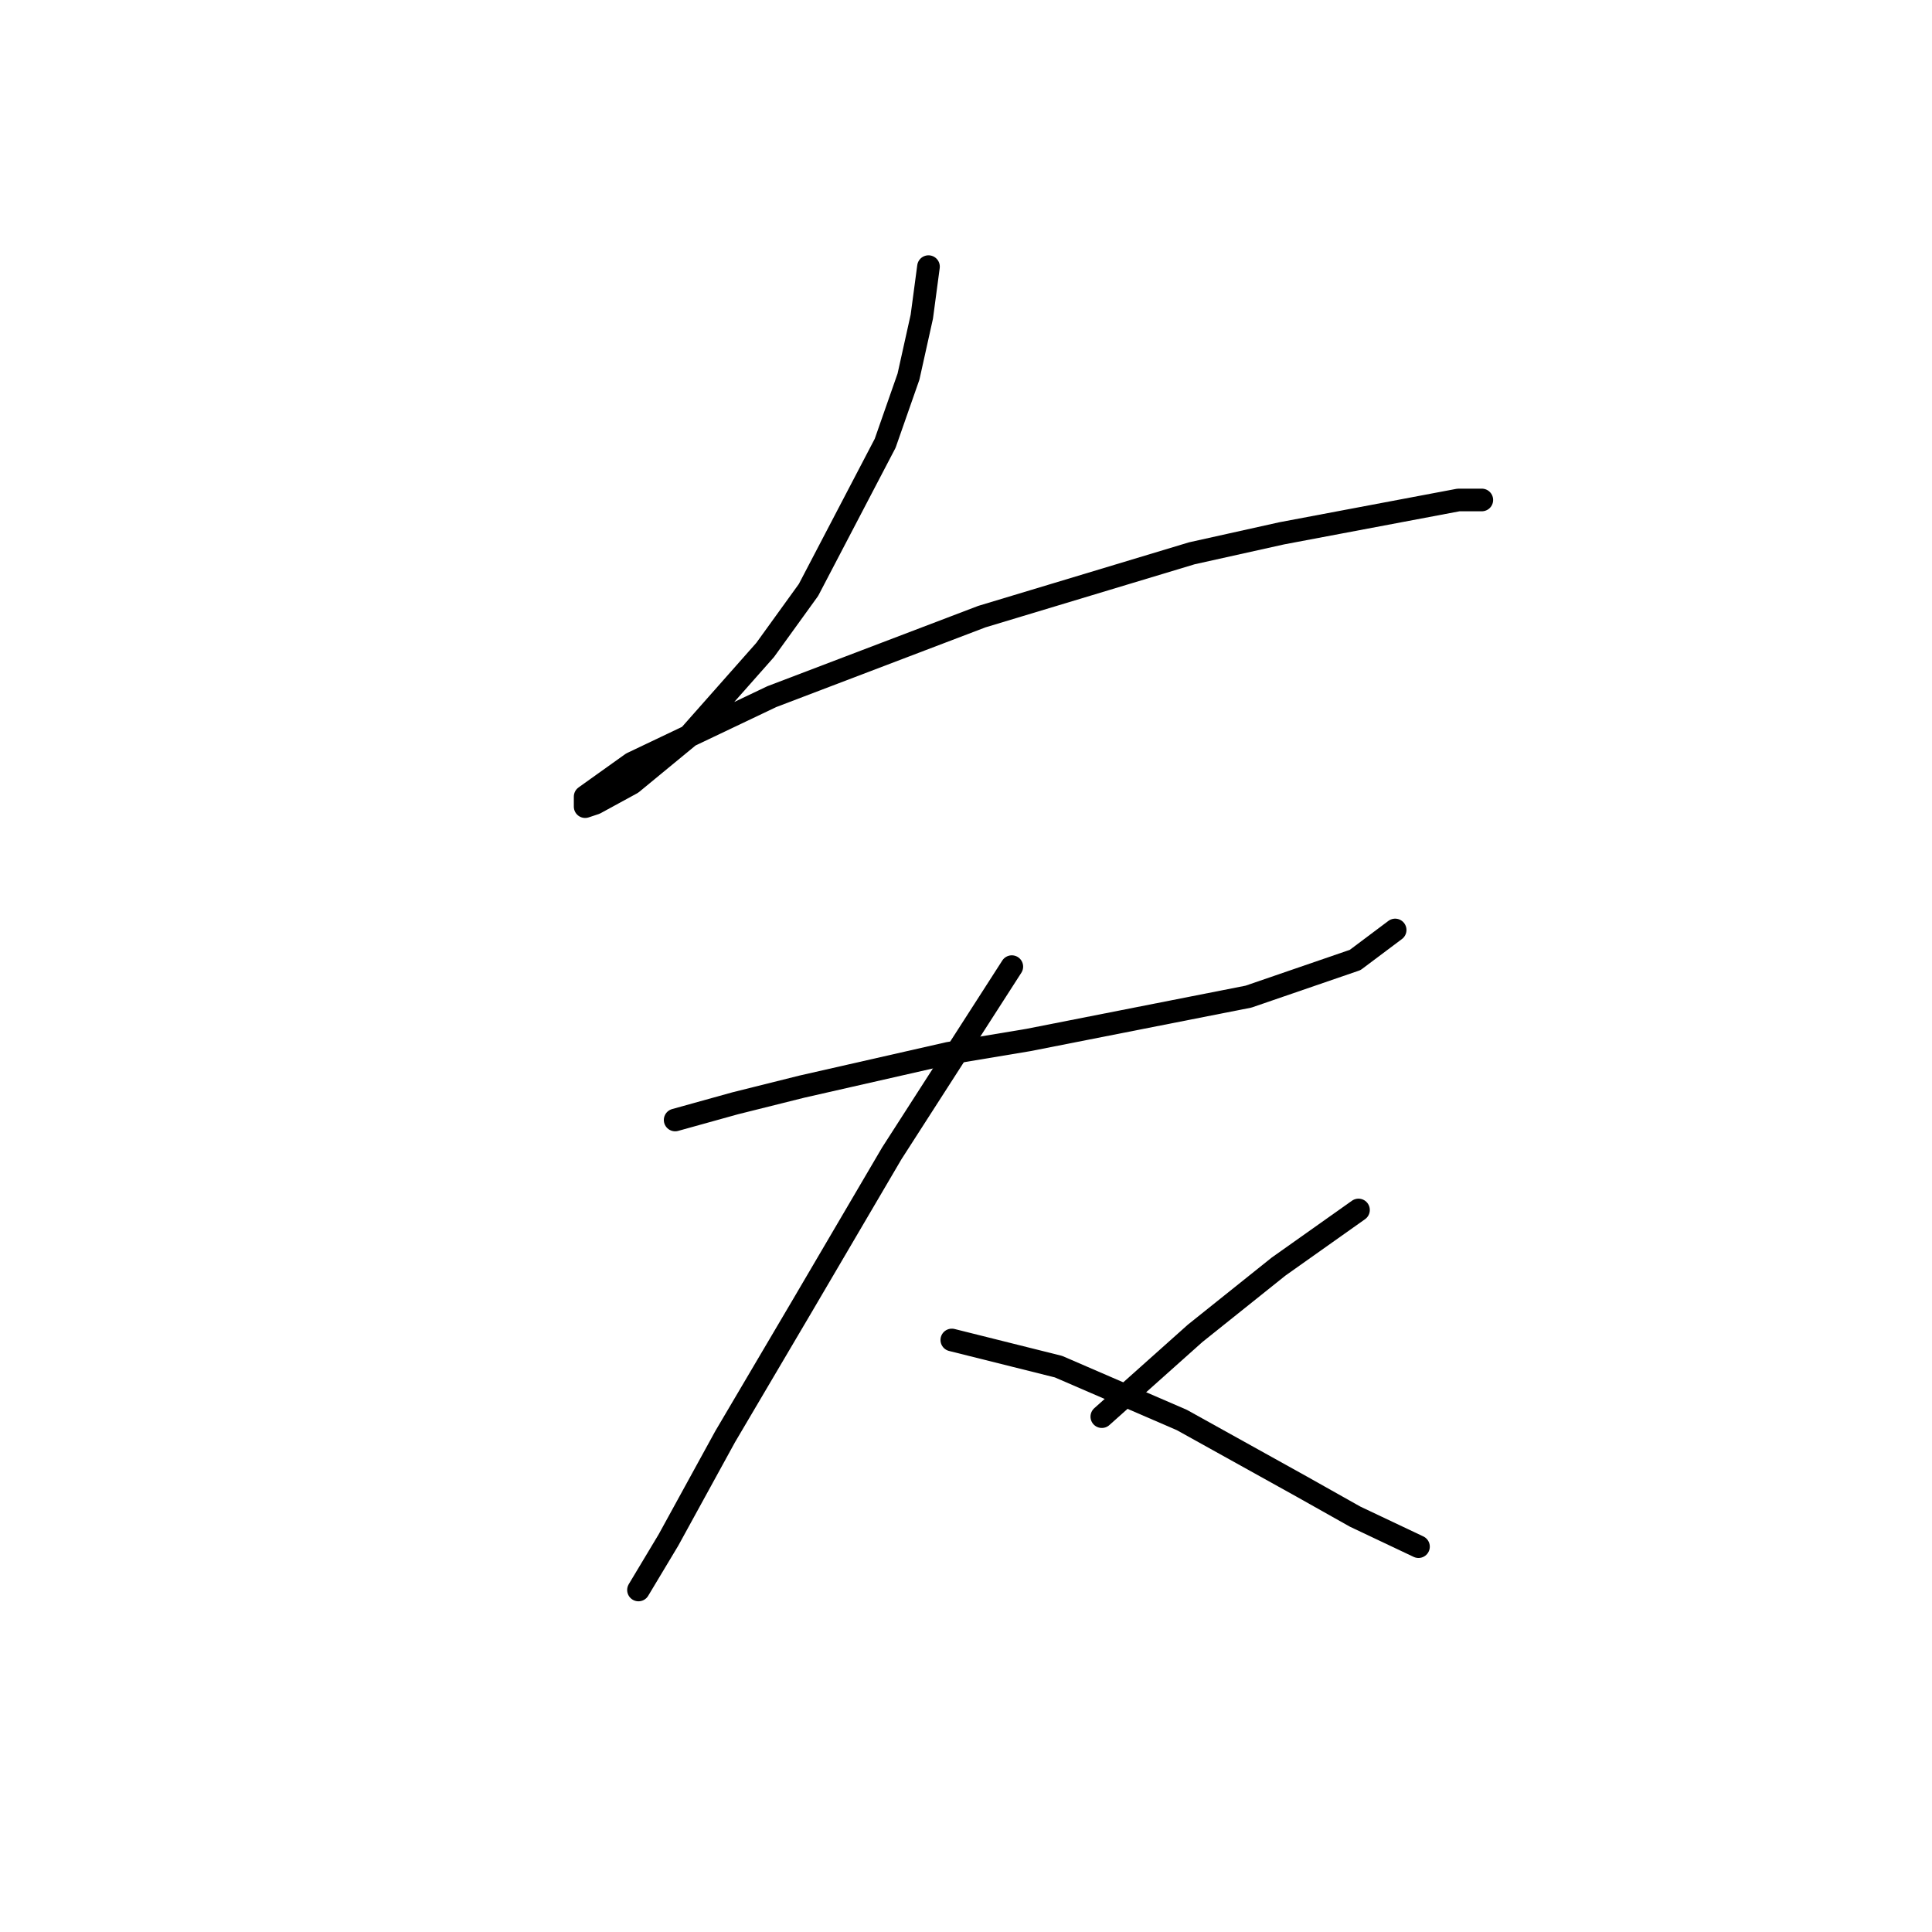 <?xml version="1.0" standalone="no"?>
    <svg width="256" height="256" xmlns="http://www.w3.org/2000/svg" version="1.1">
    <polyline stroke="black" stroke-width="3" stroke-linecap="round" fill="transparent" stroke-linejoin="round" points="123.029 35.33 122.146 41.956 120.379 49.906 117.287 58.74 107.128 78.174 101.386 86.125 91.227 97.609 83.719 103.792 78.86 106.442 77.535 106.884 77.535 105.559 83.719 101.142 102.27 92.308 130.096 81.708 157.922 73.316 169.848 70.666 193.258 66.249 196.349 66.249 196.349 66.249 " />
        <polyline stroke="black" stroke-width="3" stroke-linecap="round" fill="transparent" stroke-linejoin="round" points="89.461 148.403 97.411 146.194 106.245 143.986 125.679 139.569 136.28 137.802 165.431 132.06 179.565 127.202 184.865 123.227 184.865 123.227 " />
        <polyline stroke="black" stroke-width="3" stroke-linecap="round" fill="transparent" stroke-linejoin="round" points="134.071 128.085 118.17 152.82 106.245 173.137 96.086 190.363 88.577 204.056 84.602 210.681 84.602 210.681 " />
        <polyline stroke="black" stroke-width="3" stroke-linecap="round" fill="transparent" stroke-linejoin="round" points="126.121 177.554 140.255 181.088 156.597 188.155 172.498 196.989 179.565 200.964 187.957 204.939 187.957 204.939 " />
        <polyline stroke="black" stroke-width="3" stroke-linecap="round" fill="transparent" stroke-linejoin="round" points="180.007 160.328 169.406 167.837 158.364 176.671 145.997 187.713 145.997 187.713 " />
        </svg>